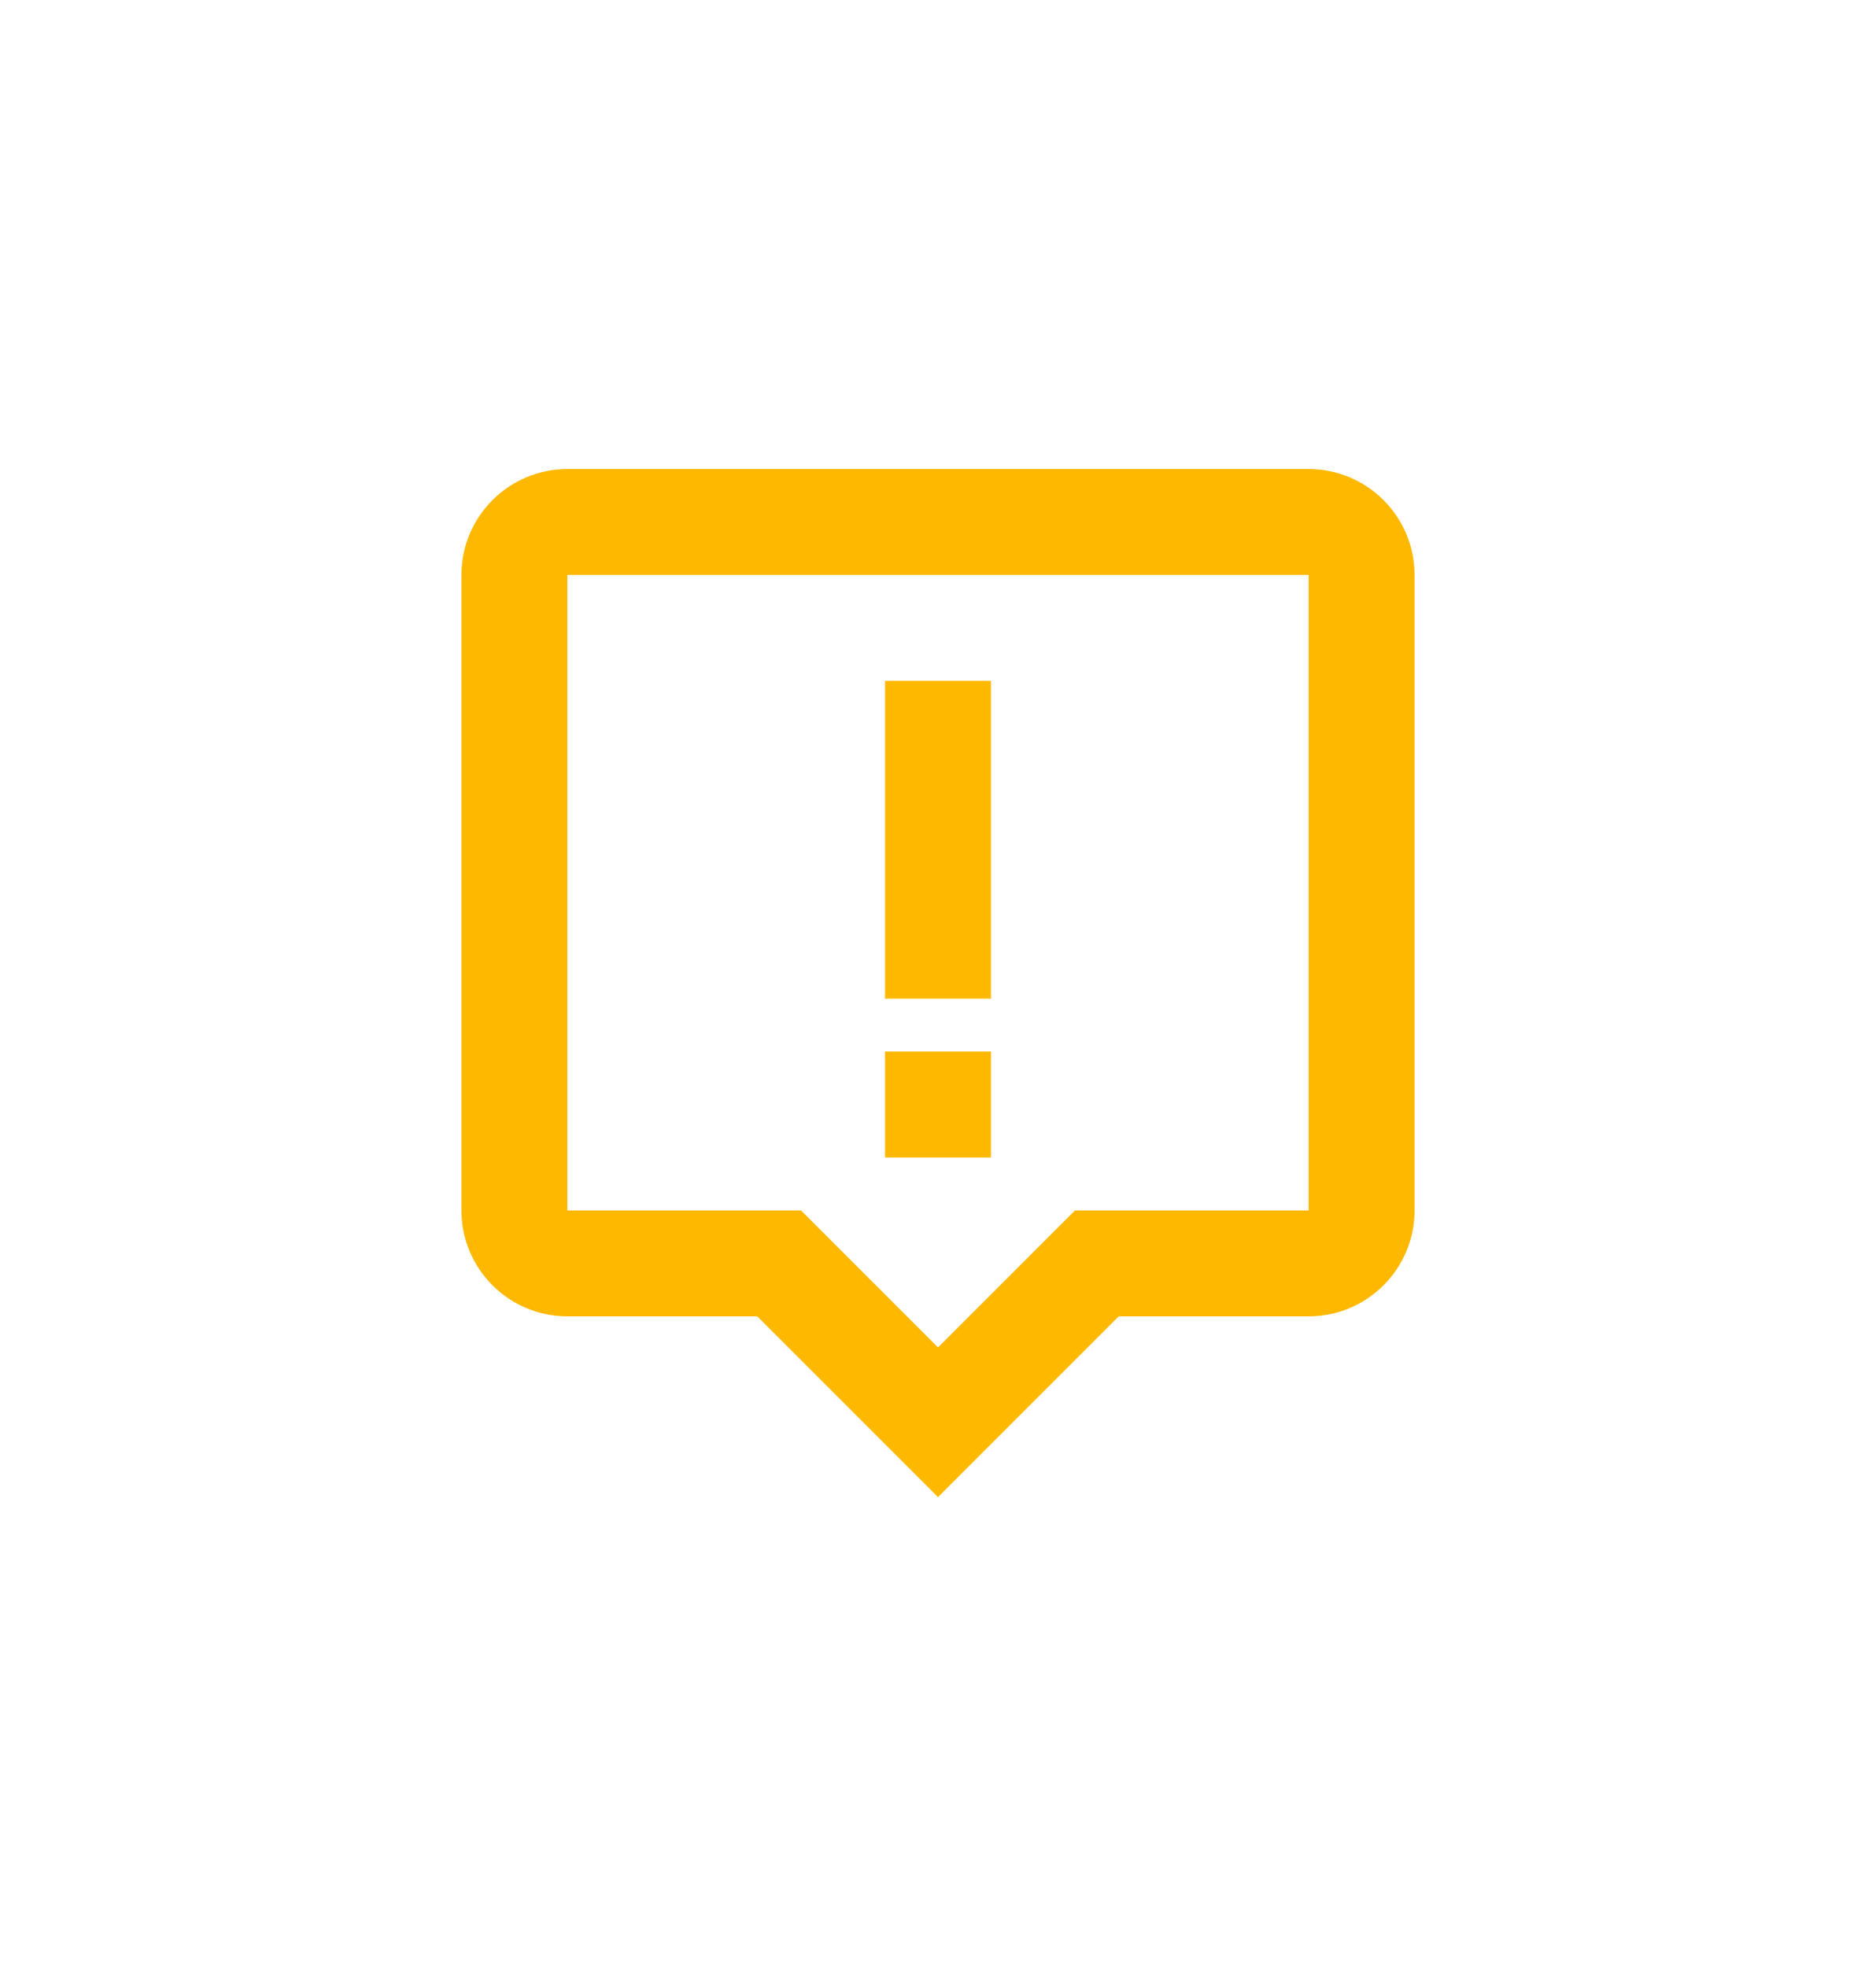 <svg width="62" height="65" viewBox="0 0 62 65" fill="none" xmlns="http://www.w3.org/2000/svg">
<g filter="url(#filter0_d)">
<path d="M18.75 15.5C16.82 15.5 15.25 17.07 15.25 19V40C15.25 41.93 16.82 43.5 18.75 43.5H25.026L31 49.474L36.974 43.5H43.25C45.18 43.5 46.75 41.93 46.75 40V19C46.75 17.07 45.18 15.5 43.25 15.5H18.75ZM43.25 40H35.526L31 44.526L26.474 40H18.75V19H43.25V40Z" fill="#FFB800"/>
<path d="M29.25 22.5H32.75V33H29.25V22.5ZM29.25 34.75H32.75V38.25H29.25V34.75Z" fill="#FFB800"/>
</g>
<defs>
<filter id="filter0_d" x="-5" y="-3" width="72" height="72" filterUnits="userSpaceOnUse" color-interpolation-filters="sRGB">
<feFlood flood-opacity="0" result="BackgroundImageFix"/>
<feColorMatrix in="SourceAlpha" type="matrix" values="0 0 0 0 0 0 0 0 0 0 0 0 0 0 0 0 0 0 127 0"/>
<feOffset/>
<feGaussianBlur stdDeviation="7.5"/>
<feColorMatrix type="matrix" values="0 0 0 0 0.95 0 0 0 0 0.708 0 0 0 0 0.087 0 0 0 1 0"/>
<feBlend mode="normal" in2="BackgroundImageFix" result="effect1_dropShadow"/>
<feBlend mode="normal" in="SourceGraphic" in2="effect1_dropShadow" result="shape"/>
</filter>
</defs>
</svg>
